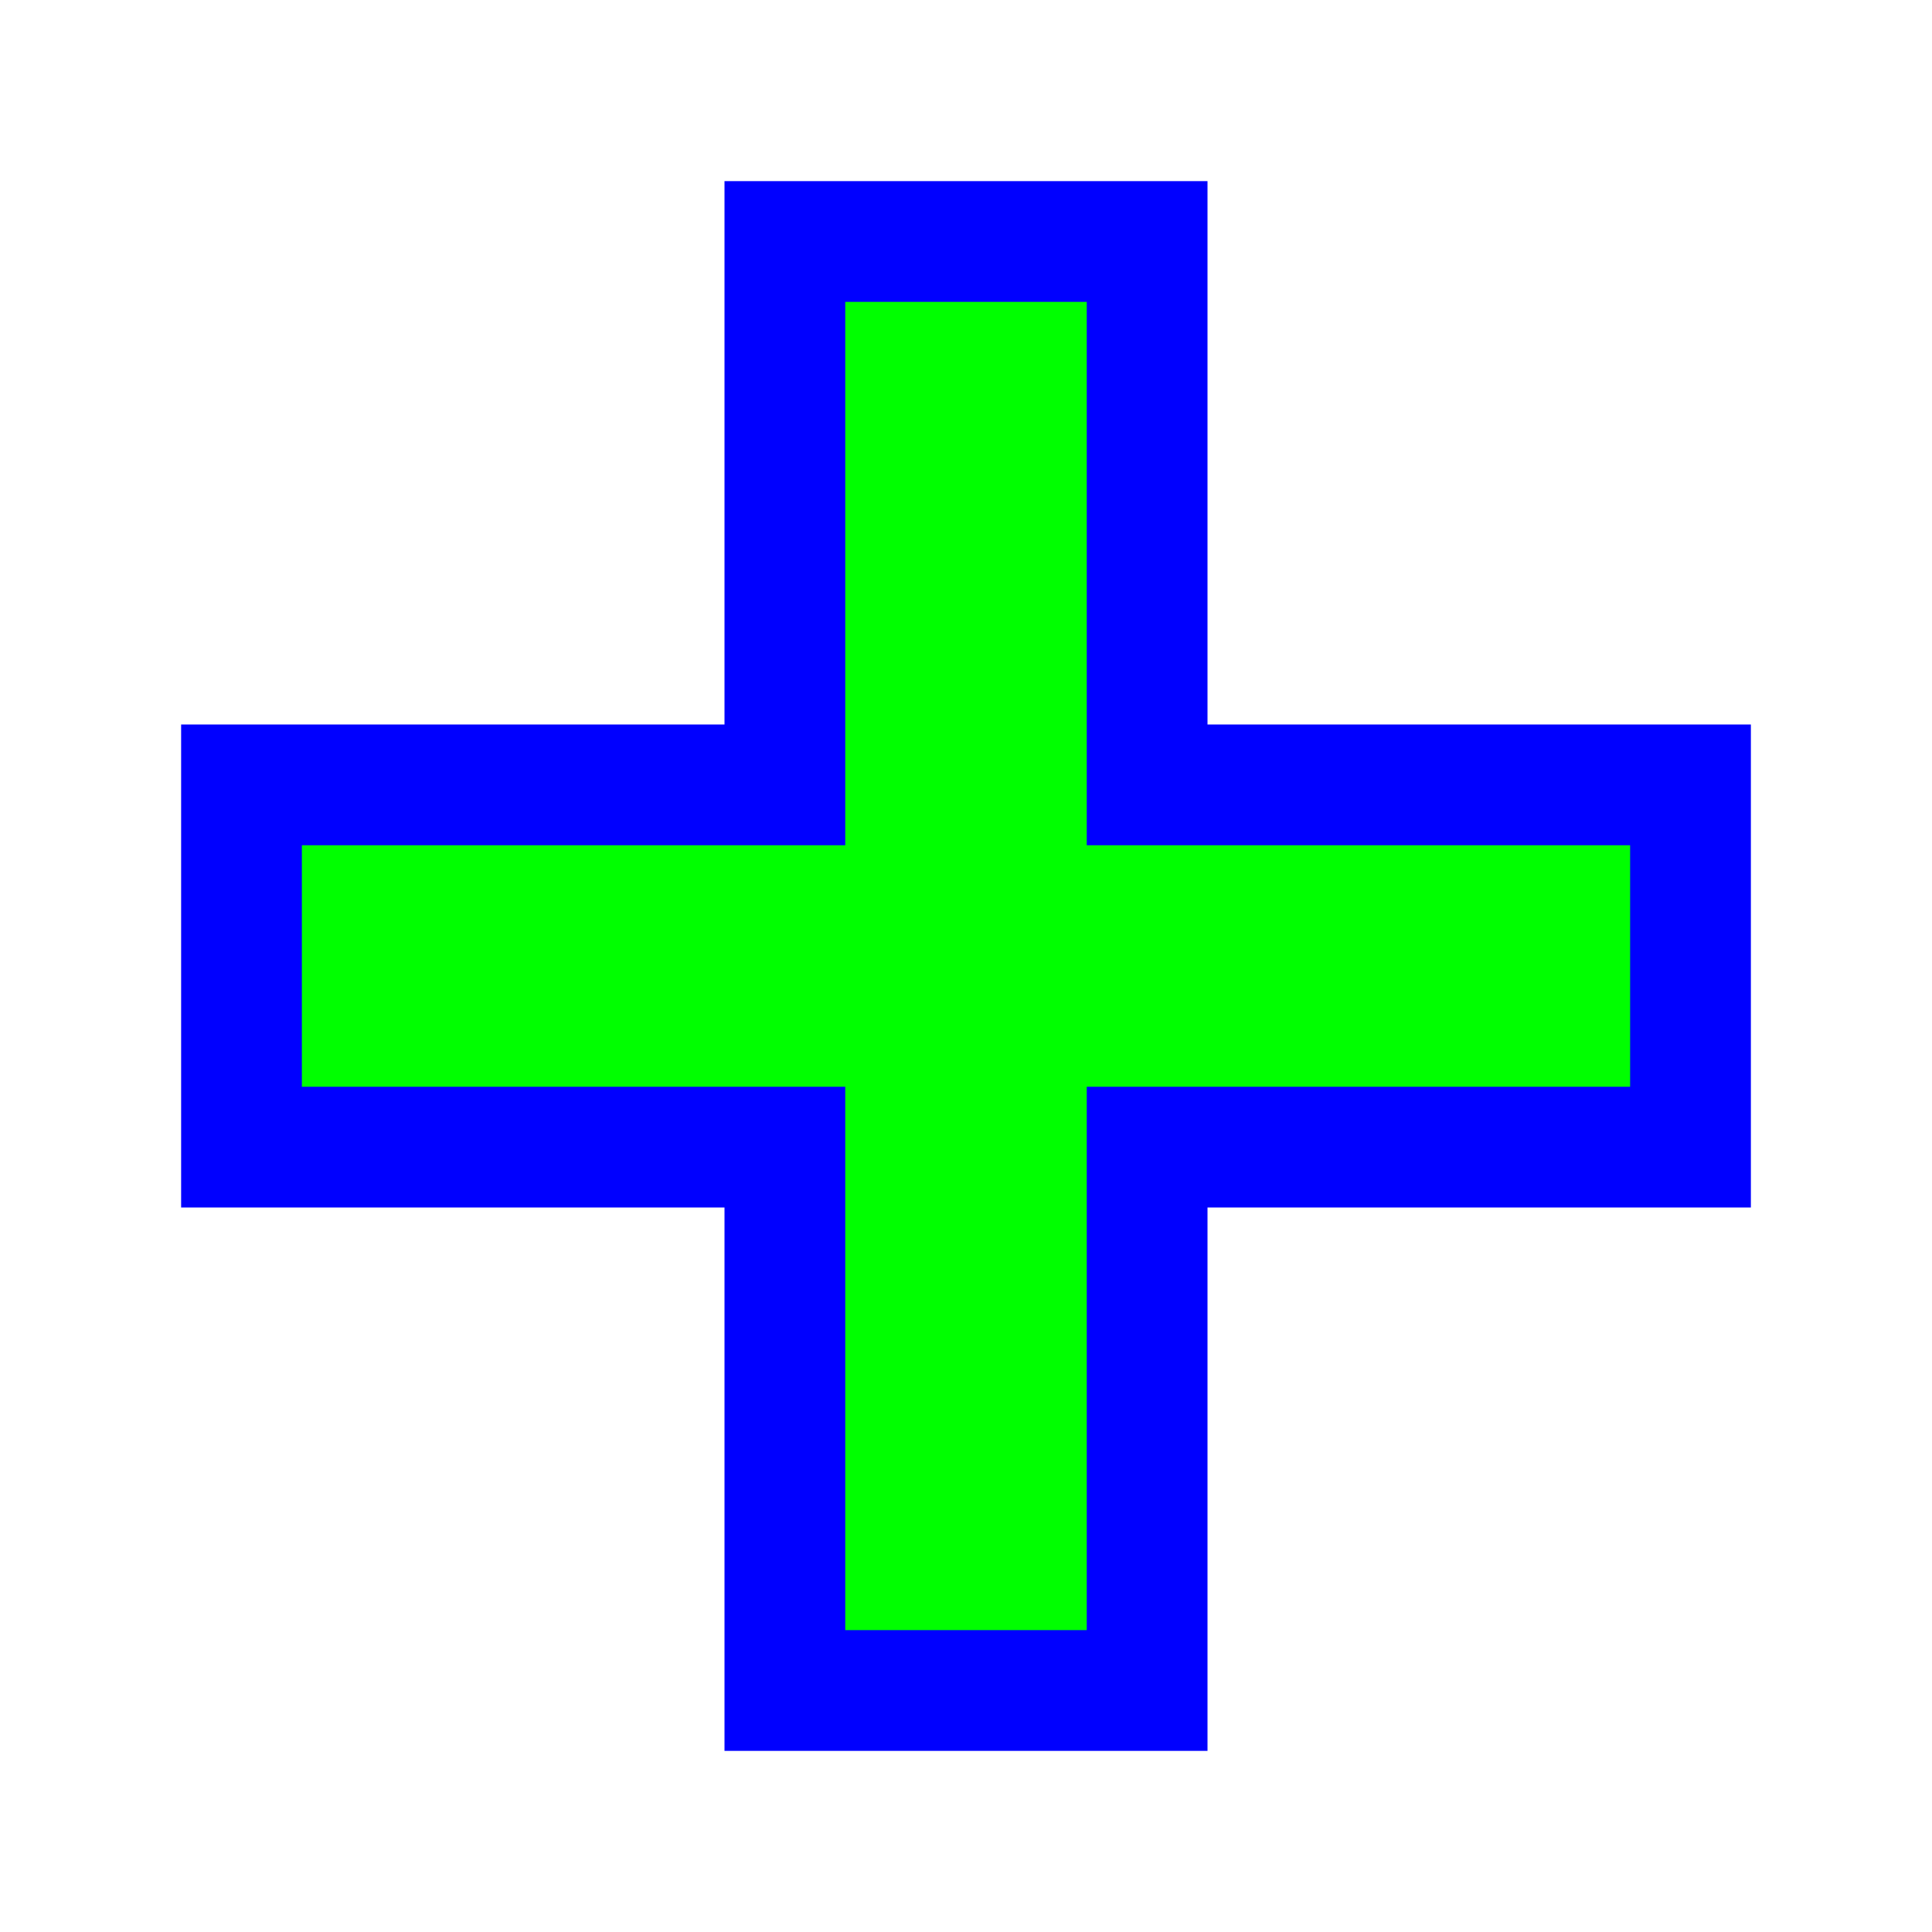 <svg width="256" height="256" viewBox="0 0 256 256" fill="none" xmlns="http://www.w3.org/2000/svg">
  <path id="align-anchor" class="bias-top-left-fill" d="m 112,112 h -32 l 32,-32 z" fill="cyan" opacity=".8" display="none"/>
  <path id="plus" d="M -72,0 h 144 M 0,-72 v 144" transform="translate(128,128)" fill="none" stroke-linecap="square"/>
  <use id="plus-outline" href="#plus" stroke="#0000FF" stroke-width="64"/>
  <use id="plus-fill" href="#plus" stroke="#00FF00" stroke-width="32" class="fill-stroke"/>
</svg>
